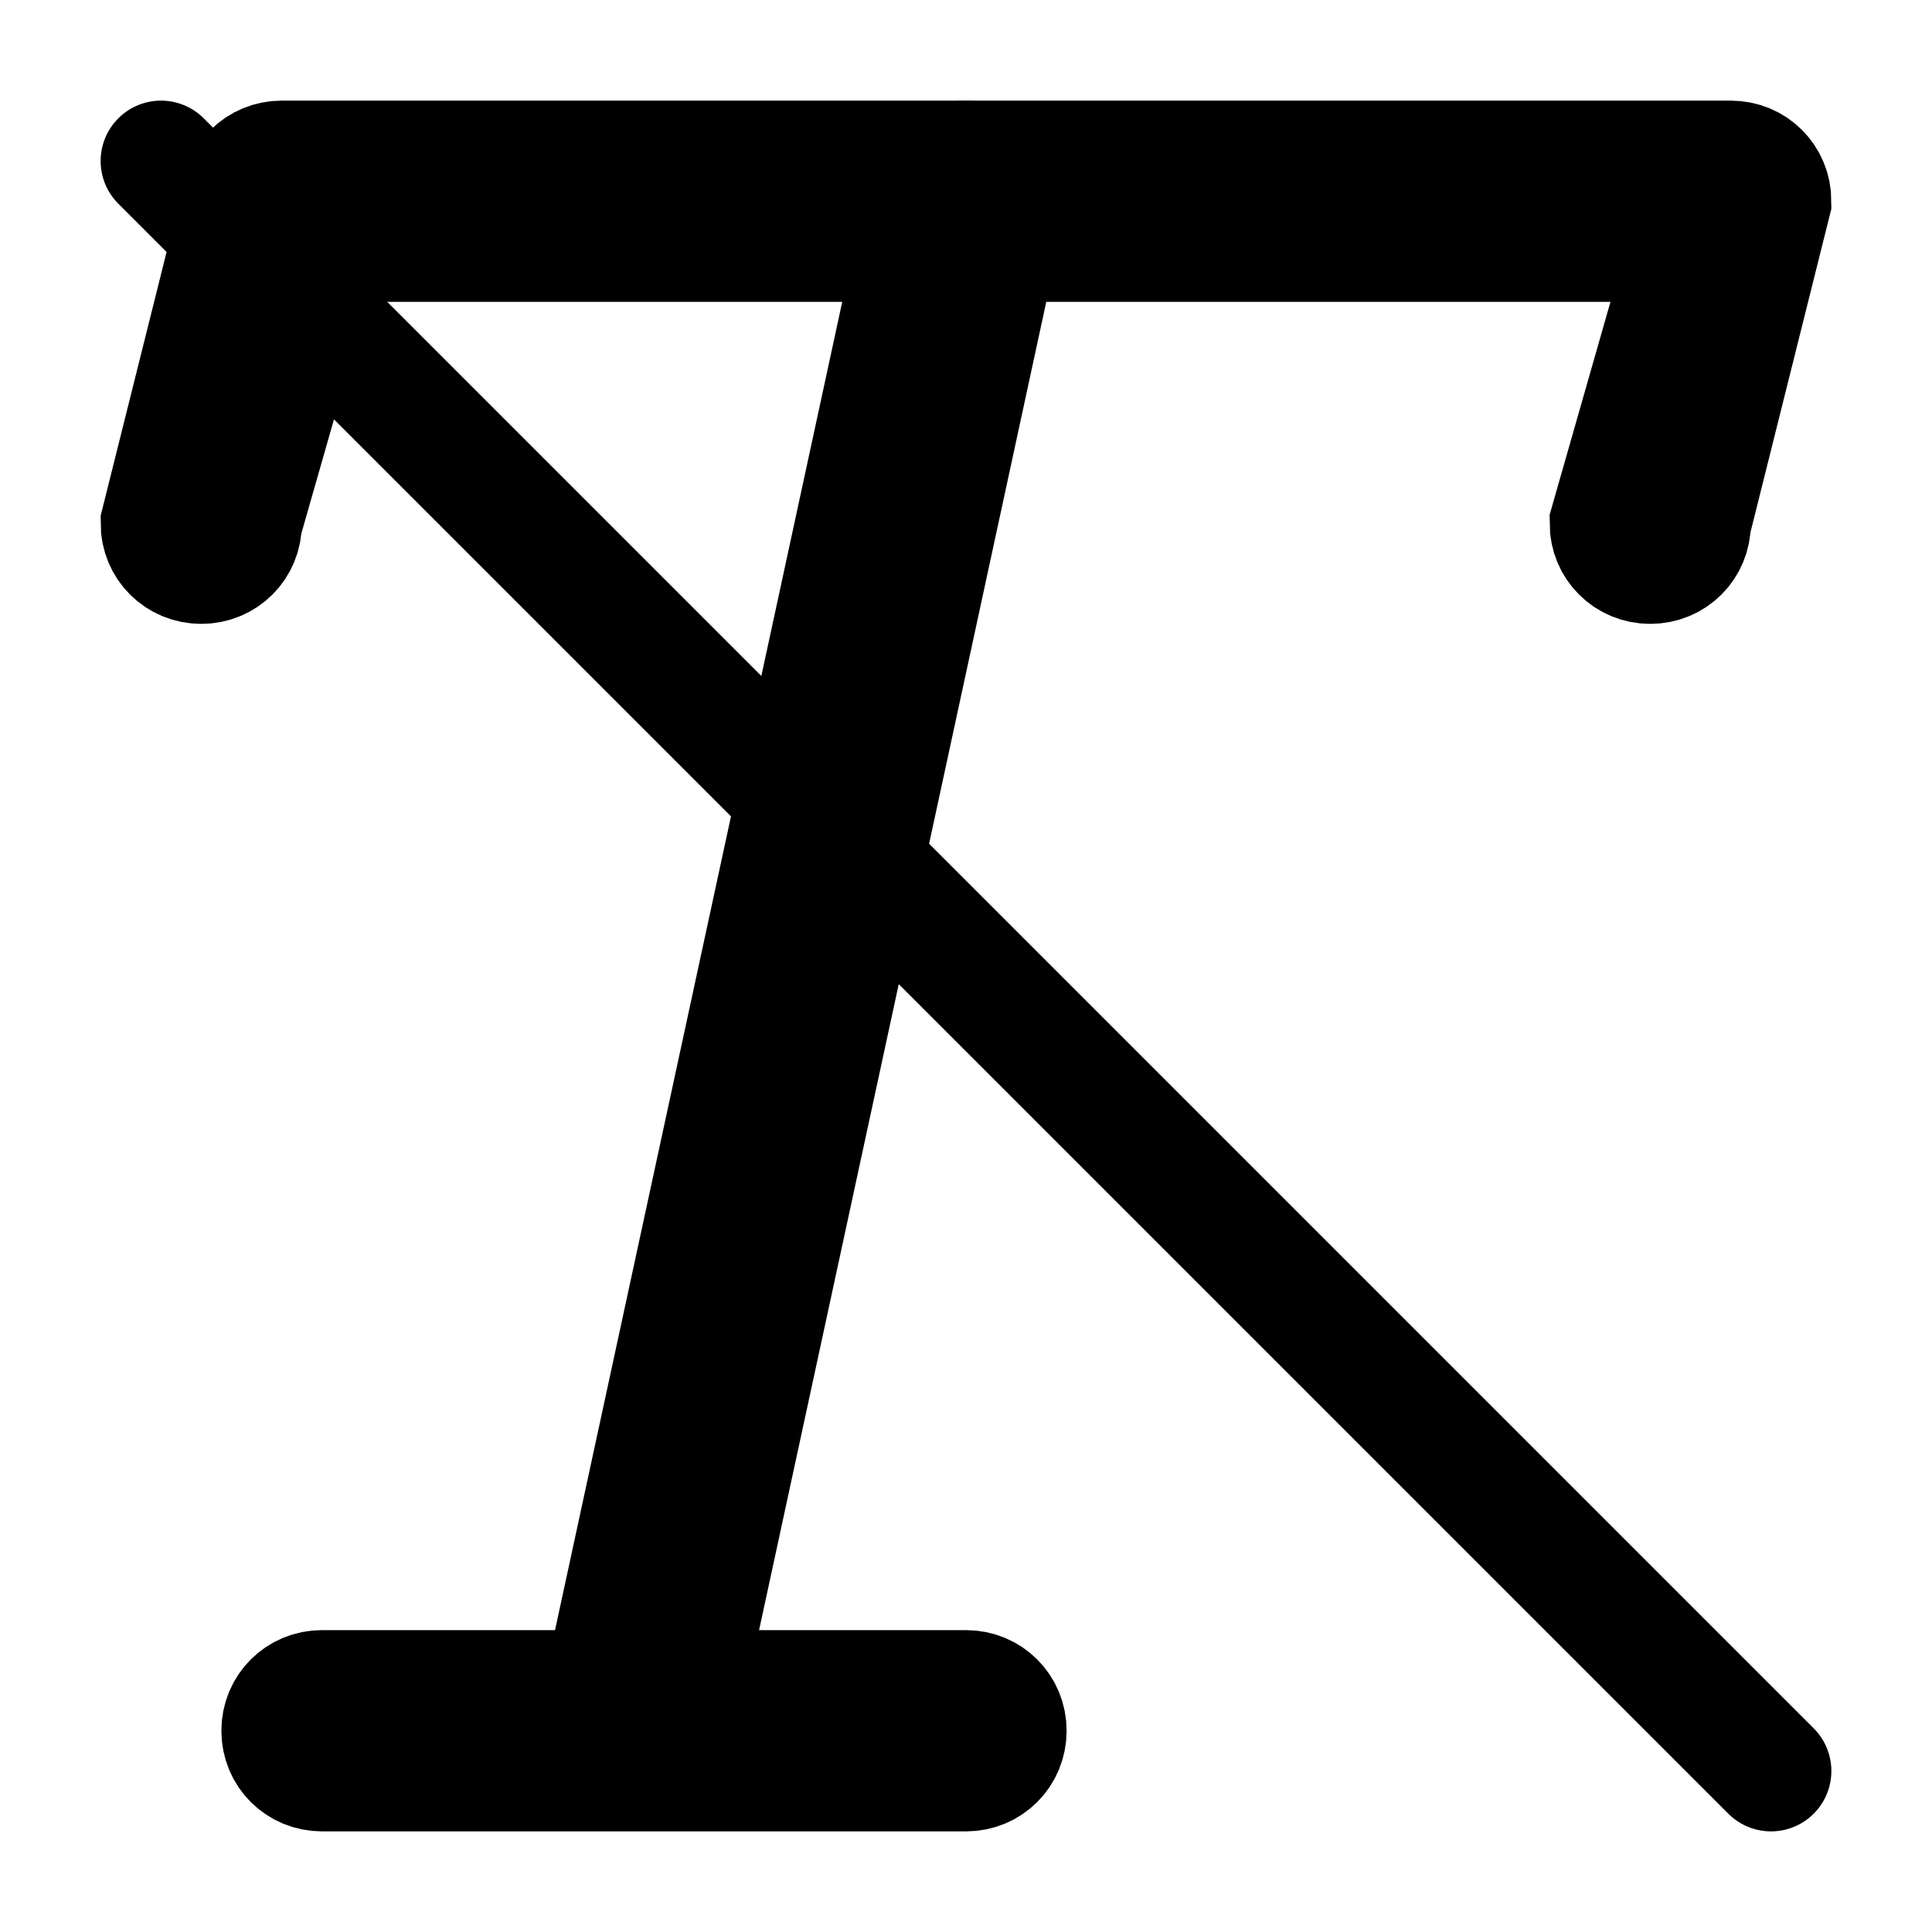 <svg width="24" height="24" viewBox="0 0 24 24" fill="none" xmlns="http://www.w3.org/2000/svg">
<path d="M12 22H4C3.72 22 3.5 21.78 3.5 21.5C3.5 21.22 3.72 21 4 21H7.5L11.5 2.5C11.5 2.22 11.72 2 12 2C12.28 2 12.5 2.22 12.5 2.5L8.5 21H12C12.28 21 12.5 21.22 12.5 21.5C12.5 21.78 12.28 22 12 22Z" stroke="black" stroke-width="1.5" stroke-miterlimit="10" stroke-linecap="round"/>
<path d="M20.5 7C20.22 7 20 6.78 20 6.5L21 3H4L3 6.5C3 6.78 2.78 7 2.5 7C2.22 7 2 6.78 2 6.5L3 2.5C3 2.22 3.22 2 3.5 2H21.5C21.78 2 22 2.22 22 2.5L21 6.5C21 6.78 20.78 7 20.5 7Z" stroke="black" stroke-width="1.5" stroke-miterlimit="10" stroke-linecap="round"/>
<path d="M2 2L22 22" stroke="black" stroke-width="1.5" stroke-miterlimit="10" stroke-linecap="round"/>
</svg>
